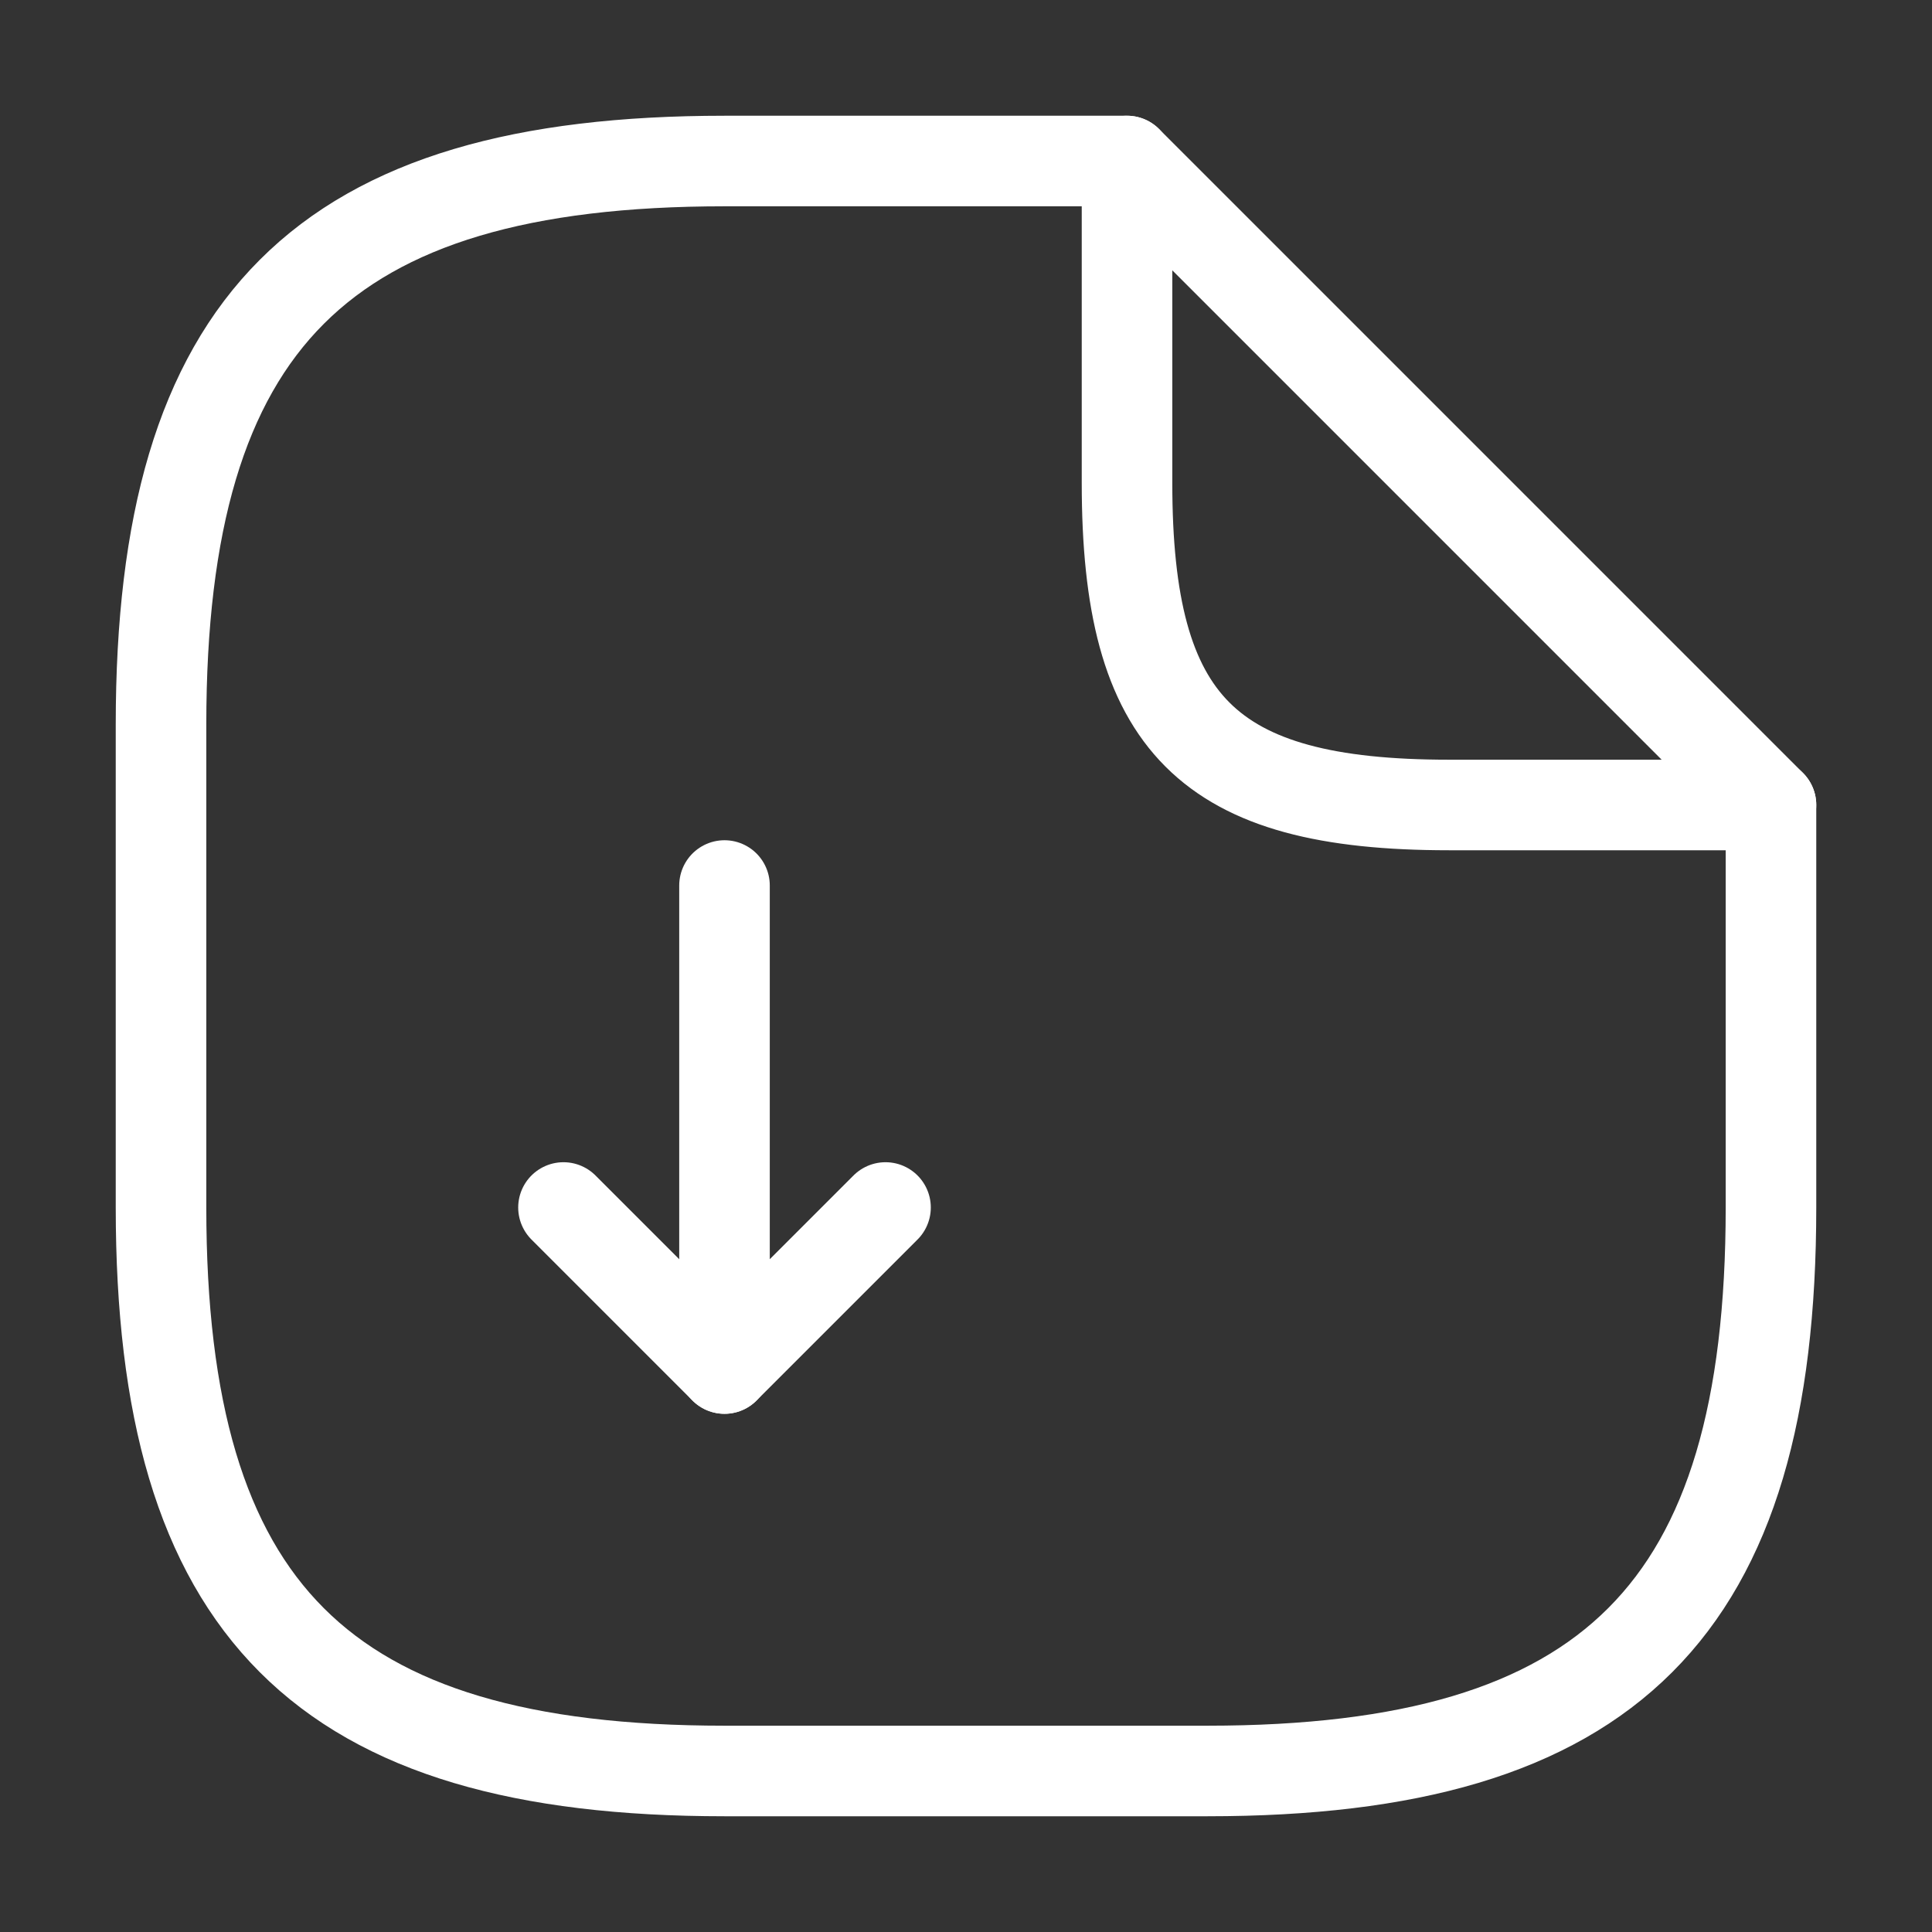 <svg width="32" height="32" viewBox="0 0 32 32" fill="none" xmlns="http://www.w3.org/2000/svg">
<rect x="0" y="0" width="32" height="32" fill="#333333" stroke="none"/>
<path d="M12 14.667V22.667L14.667 20" stroke="white" stroke-width="1.5" stroke-linecap="round" stroke-linejoin="round"/>
<path d="M12 22.667L9.333 20" stroke="white" stroke-width="1.5" stroke-linecap="round" stroke-linejoin="round"/>
<path d="M29.333 13.333V20C29.333 26.667 26.667 29.333 20 29.333H12C5.333 29.333 2.667 26.667 2.667 20V12C2.667 5.333 5.333 2.667 12 2.667H18.667" stroke="white" stroke-width="1.5" stroke-linecap="round" stroke-linejoin="round"/>
<path d="M29.333 13.333H24C20 13.333 18.667 12 18.667 8V2.667L29.333 13.333Z" stroke="white" stroke-width="1.5" stroke-linecap="round" stroke-linejoin="round"/>
</svg>
